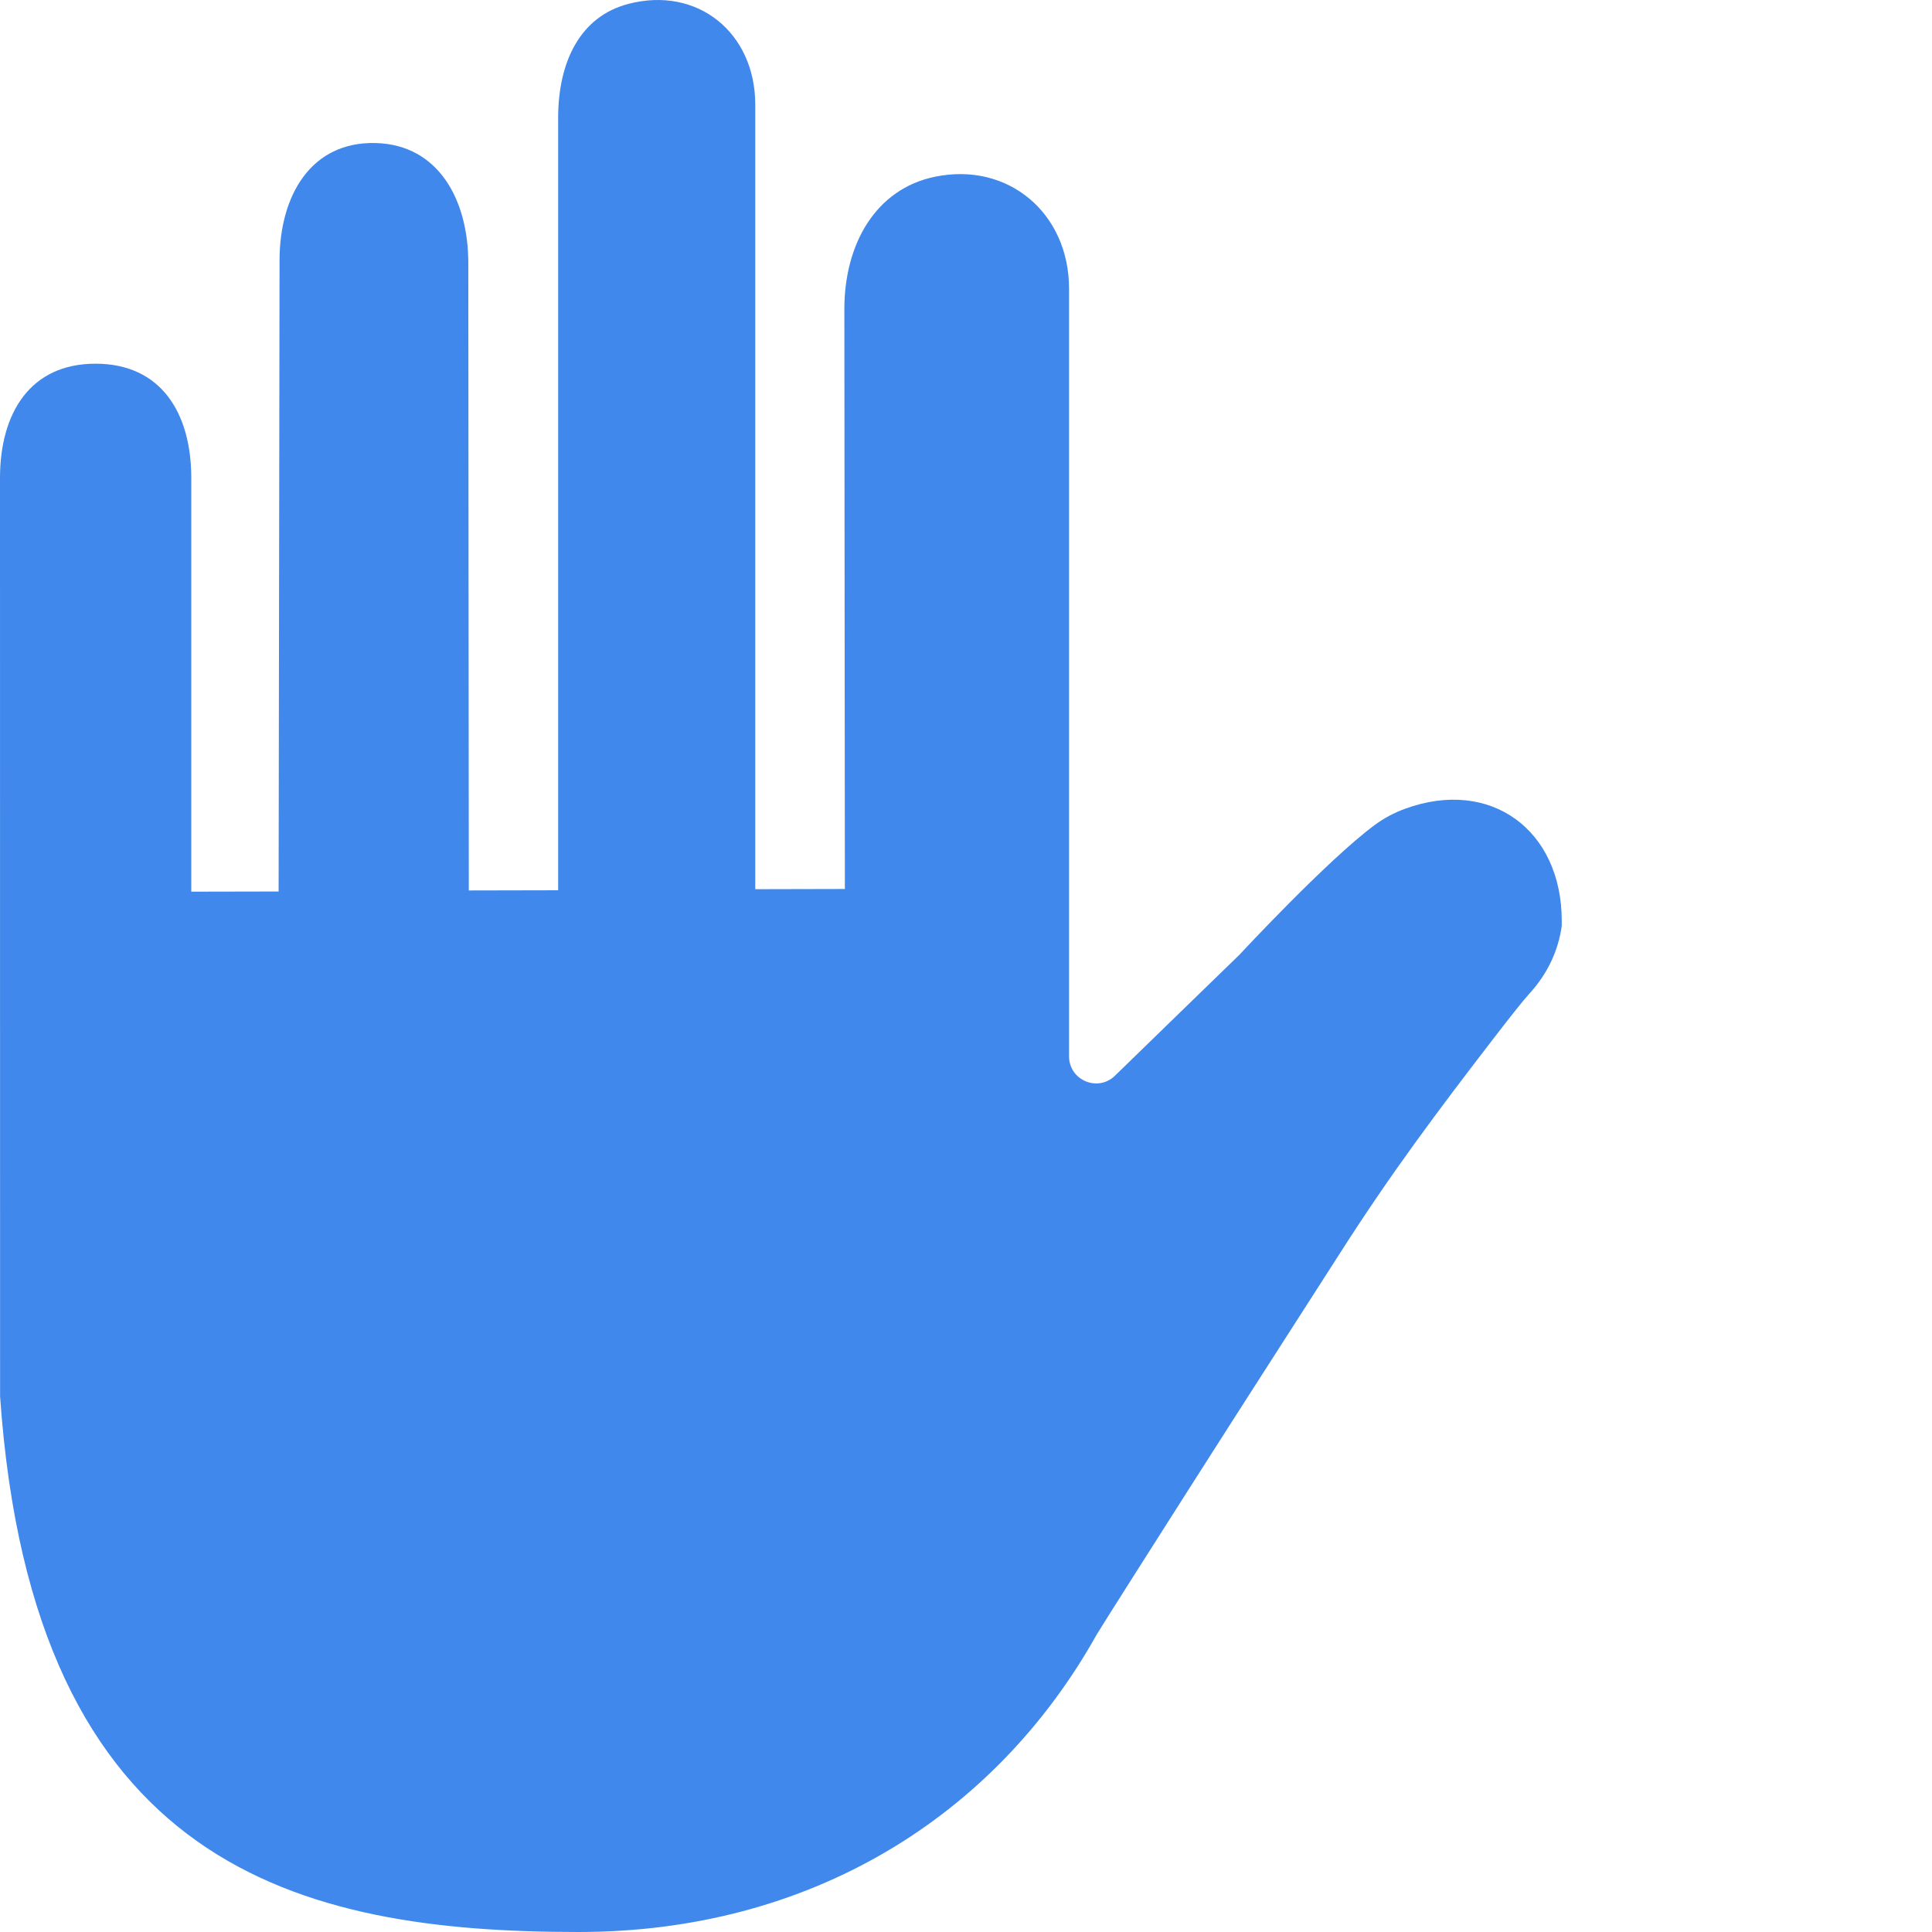 <?xml version="1.0"?>
<svg xmlns="http://www.w3.org/2000/svg" xmlns:xlink="http://www.w3.org/1999/xlink" xmlns:svgjs="http://svgjs.com/svgjs" version="1.1" width="512" height="512" x="0" y="0" viewBox="0 0 512 512.001" style="enable-background:new 0 0 512 512" xml:space="preserve" class=""><g>
<g xmlns="http://www.w3.org/2000/svg" id="surface1">
<path d="M 372.352 214.332 C 369.52 215.363 366.84 216.777 364.41 218.562 C 351.855 227.801 328.449 253.035 328.449 253.035 C 329.168 252.359 311.594 269.363 295.48 285.07 C 290.961 289.48 283.363 286.312 283.309 279.996 L 283.309 76.473 C 283.309 56.523 267.176 42.762 247.652 46.863 C 232.074 50.137 223.762 64.629 223.762 81.957 L 223.898 235.59 L 200.152 235.645 L 200.152 27.734 C 200.152 8.699 184.871 -3.797 166.461 1.047 C 153.828 4.367 147.914 16.258 147.914 31.25 L 147.914 235.93 L 124.238 235.98 L 124.102 69.676 C 124.102 53.059 116.266 38.402 99.656 37.91 C 82.395 37.398 74.082 51.879 74.082 69.027 L 73.836 236.254 L 50.691 236.301 L 50.691 126.691 C 50.691 109.426 42.66 96.383 25.301 96.383 C 8.031 96.383 0 109.426 0 126.691 L 0.02 370.023 C 8.68 495.125 79.402 512 153.332 512 C 214.582 512 263.582 481.617 290.707 433.051 C 294.199 427.418 303.637 412.574 314.828 394.992 C 330.746 369.988 345.191 347.617 355.328 331.766 C 368.691 310.863 380.926 294.535 396.059 274.875 C 400.27 269.406 403.758 265.004 405.422 263.184 C 409.98 258.207 412.984 252.016 413.883 245.332 L 413.883 244.07 C 413.883 219.941 395.012 206.051 372.352 214.332 Z M 372.352 214.332 " style="" fill="#4088eb" data-original="#000000" class=""/>
</g>
</g></svg>
